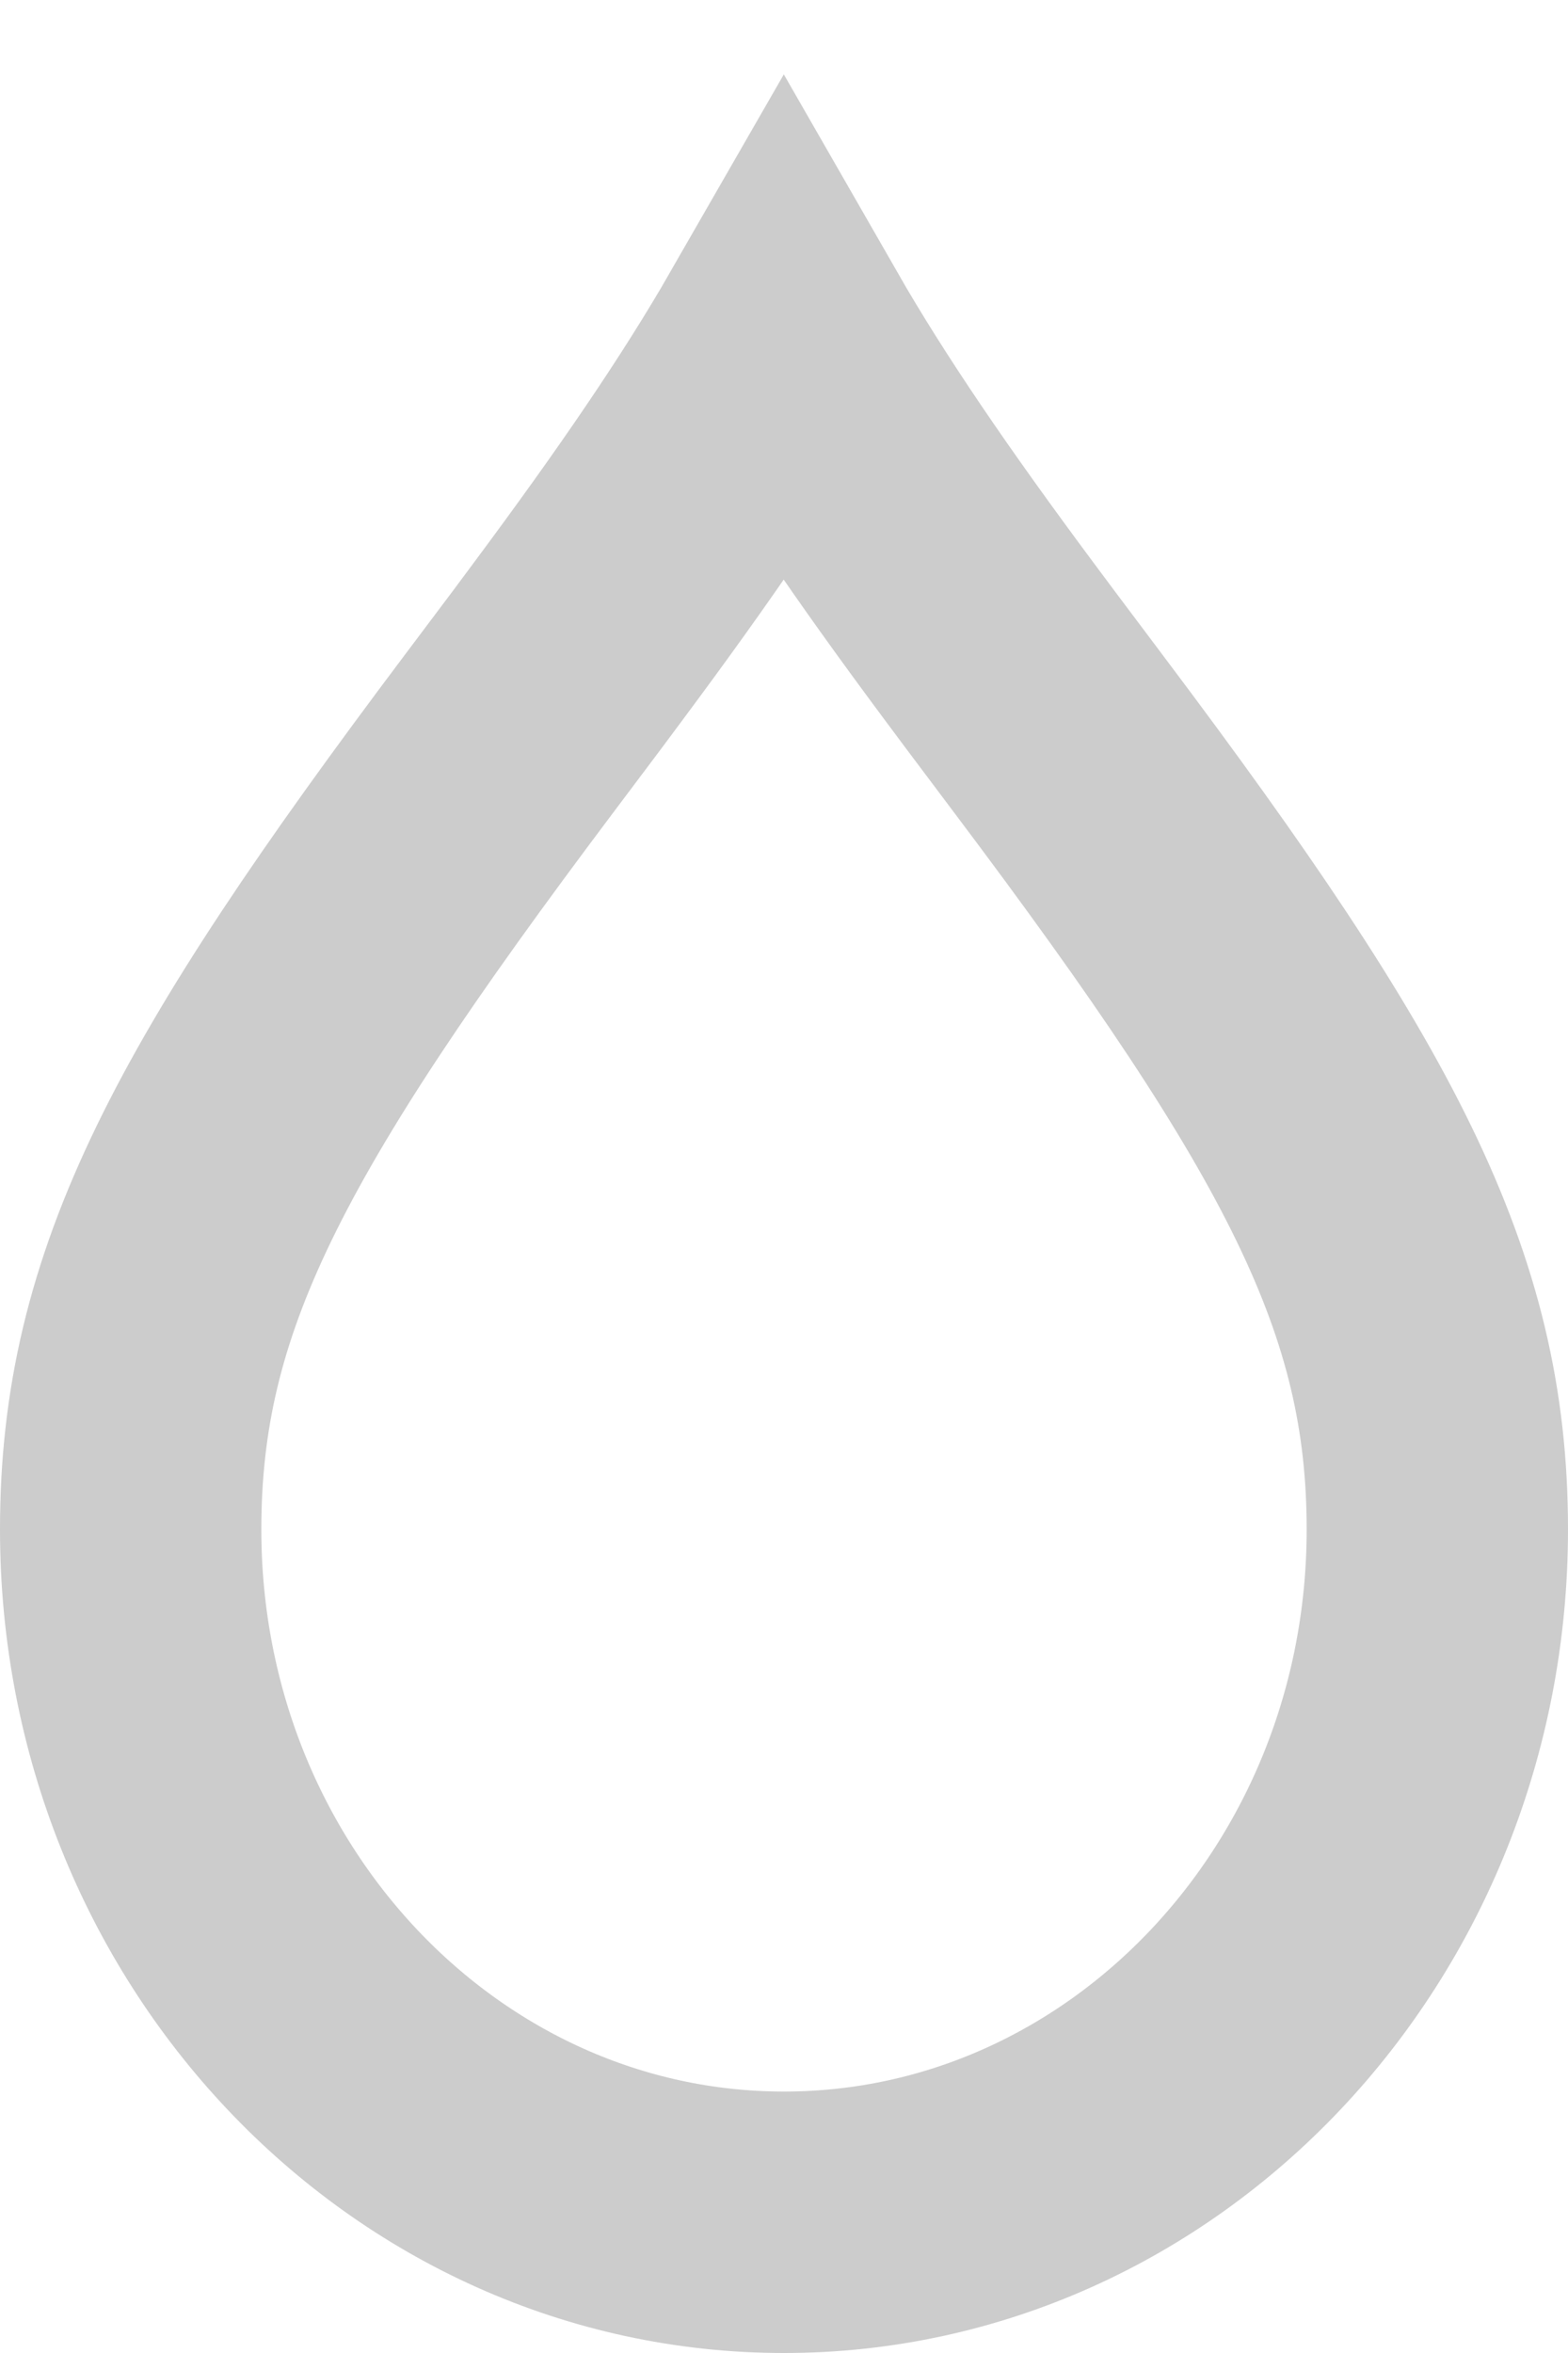 <?xml version="1.0" encoding="UTF-8"?>
<svg width="12px" height="18px" viewBox="0 0 12 18" version="1.1" xmlns="http://www.w3.org/2000/svg" xmlns:xlink="http://www.w3.org/1999/xlink">
    <!-- Generator: sketchtool 48.2 (47327) - http://www.bohemiancoding.com/sketch -->
    <title>6F2AD072-2E4C-4EA4-BA90-FF5582433E1C</title>
    <desc>Created with sketchtool.</desc>
    <defs>
        <path d="M6,18 C9.314,18 12,15.179 12,11.7 C12,7.162 7,4 6,0 C4.989,4 0,7.162 0,11.7 C0,15.179 2.686,18 6,18 Z" id="path-1"></path>
    </defs>
    <g id="Nano-grafin_Raduga_site_v01_05/01" stroke="none" stroke-width="1" fill="none" fill-rule="evenodd" transform="translate(-630, -281)">
        <g id="Icon/drop/yas" transform="translate(630, 281)">
            <g>
                <use class="drop__fill" fill="transparent" fill-rule="evenodd" xlink:href="#path-1"></use>
                <path class="drop__border" stroke="#ccc" stroke-width="2" d="M5.998,2.577 C5.602,3.266 5.091,4.011 4.431,4.898 C4.289,5.09 4.312,5.059 3.888,5.623 C1.74,8.48 1,9.882 1,11.7 C1,14.638 3.25,17 6,17 C8.75,17 11,14.638 11,11.7 C11,9.885 10.26,8.484 8.114,5.632 C7.686,5.062 7.708,5.092 7.564,4.898 C6.905,4.012 6.394,3.267 5.998,2.577 Z"></path>
            </g>
        </g>
    </g>
</svg>